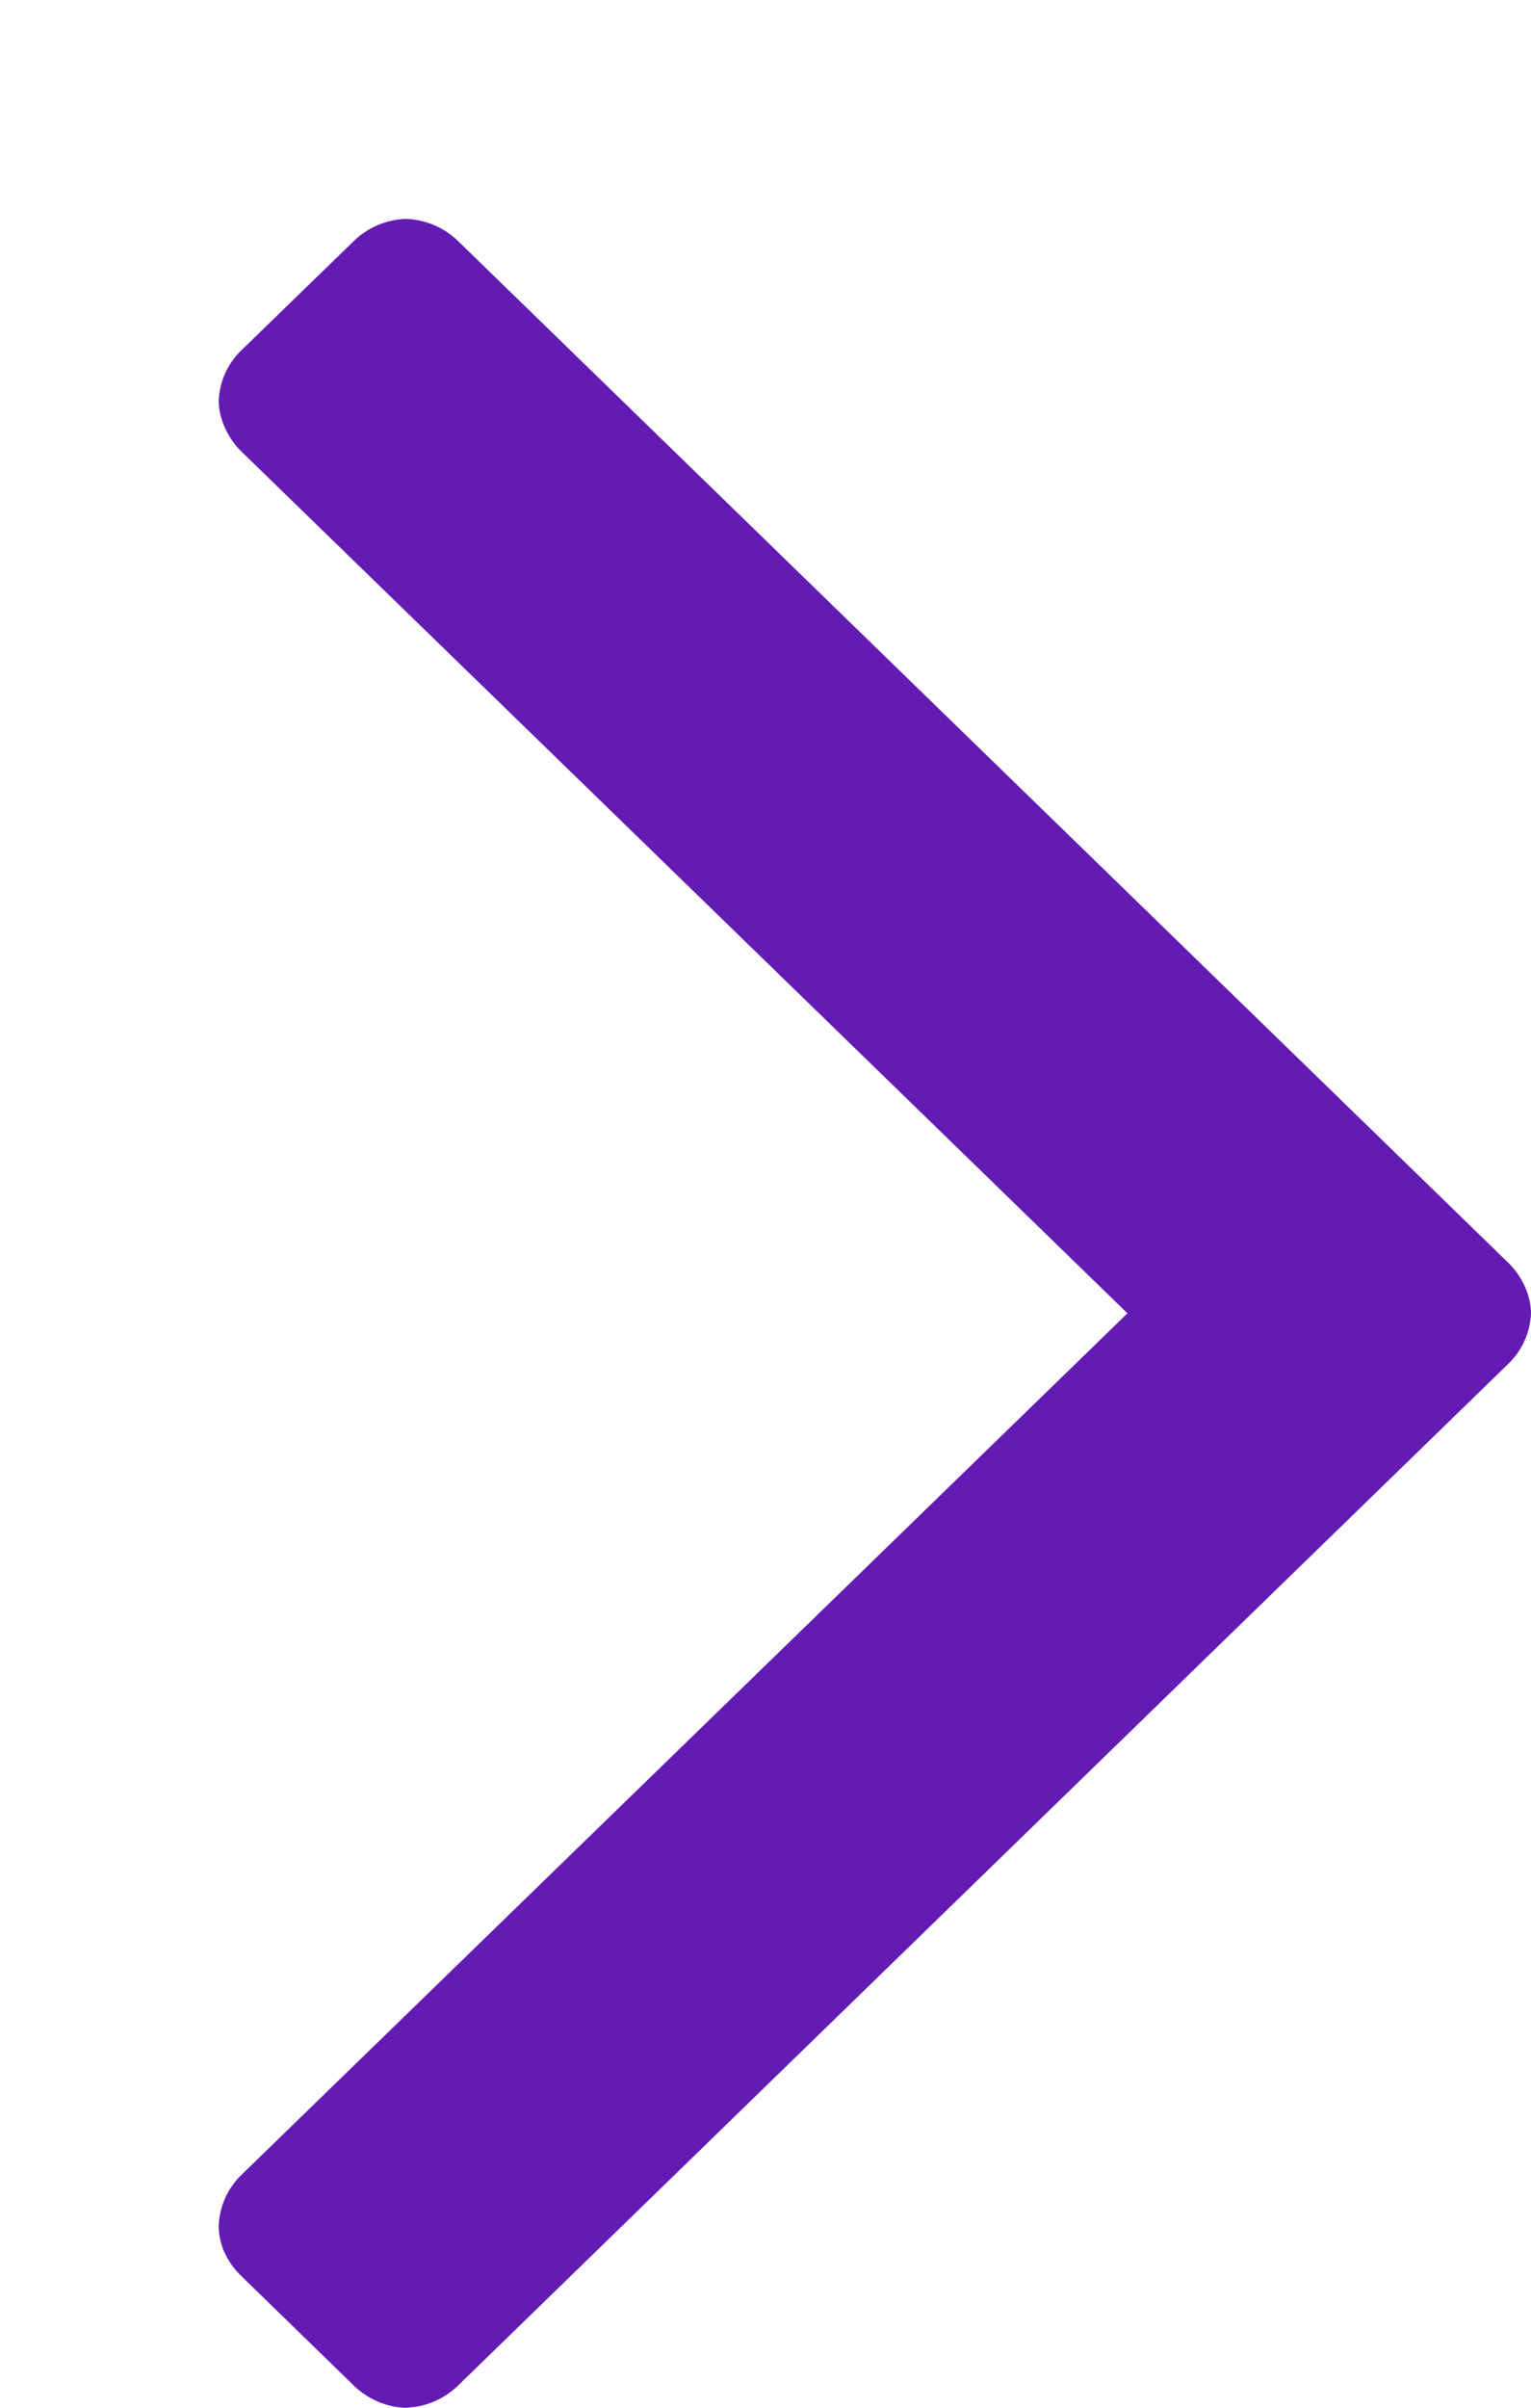 <svg width="7" height="11" xmlns="http://www.w3.org/2000/svg" xmlns:xlink="http://www.w3.org/1999/xlink" xmlns:svgjs="http://svgjs.com/svgjs" viewBox="0.2 0 6.6 11" fill="#631bb4"><path paint-order="stroke fill markers" fill-rule="evenodd" d="M1 10.168c0 .09.041.17.103.23l.516.502c.061.06.154.1.237.1a.36.36 0 0 0 .237-.1l4.804-4.67A.34.34 0 0 0 7 6c0-.08-.041-.17-.103-.23L2.093 1.1a.36.36 0 0 0-.237-.1.36.36 0 0 0-.237.1l-.516.501a.34.34 0 0 0-.103.23c0 .08.041.17.103.231L5.155 6 1.103 9.937a.342.342 0 0 0-.103.231z"/></svg>